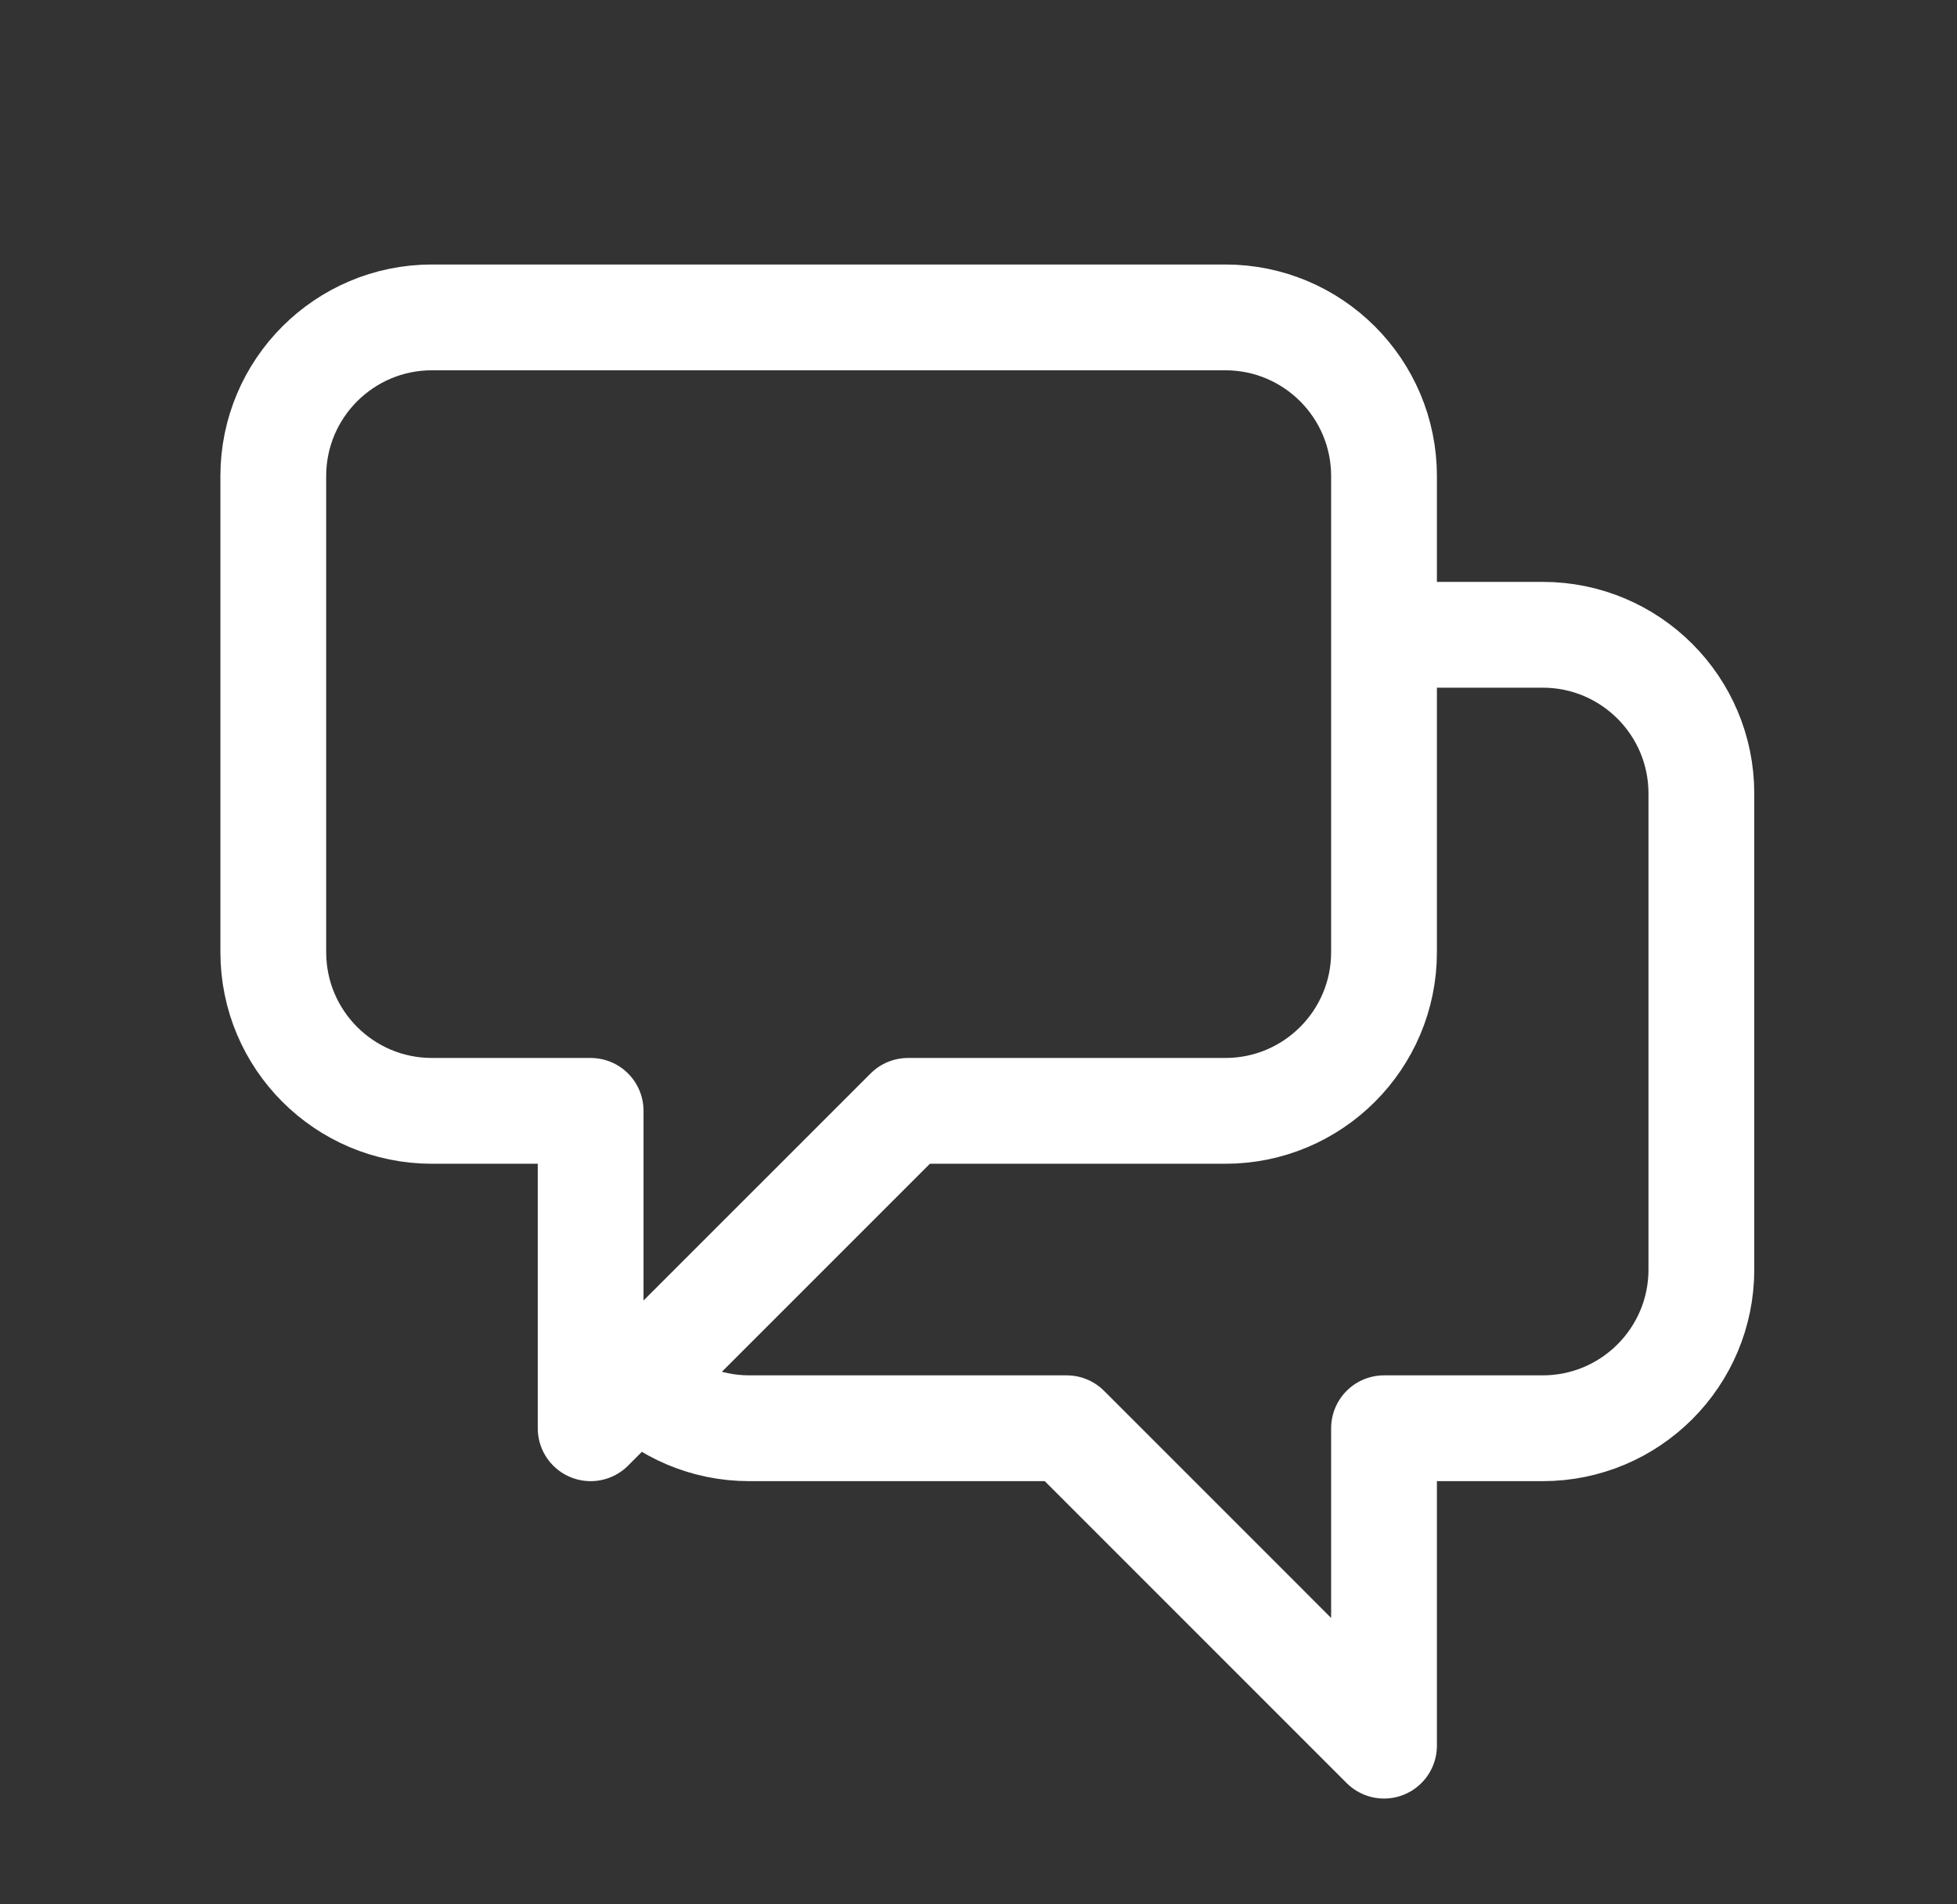 <svg width="37" height="36" viewBox="0 0 37 36" fill="none" xmlns="http://www.w3.org/2000/svg">
<rect x="0" y="0" width="37" height="36" fill="#333333" stroke="none"/>
<path d="M26.167 12H29.167C30.823 12 32.167 13.343 32.167 15V24C32.167 25.657 30.823 27 29.167 27H26.167V33L20.167 27H14.167C13.338 27 12.588 26.664 12.045 26.121M12.045 26.121L17.167 21H23.167C24.823 21 26.167 19.657 26.167 18V9C26.167 7.343 24.823 6 23.167 6H8.167C6.51 6 5.167 7.343 5.167 9V18C5.167 19.657 6.51 21 8.167 21H11.167V27L12.045 26.121Z" stroke="white" stroke-width="2" stroke-linecap="round" stroke-linejoin="round"/>
</svg>
